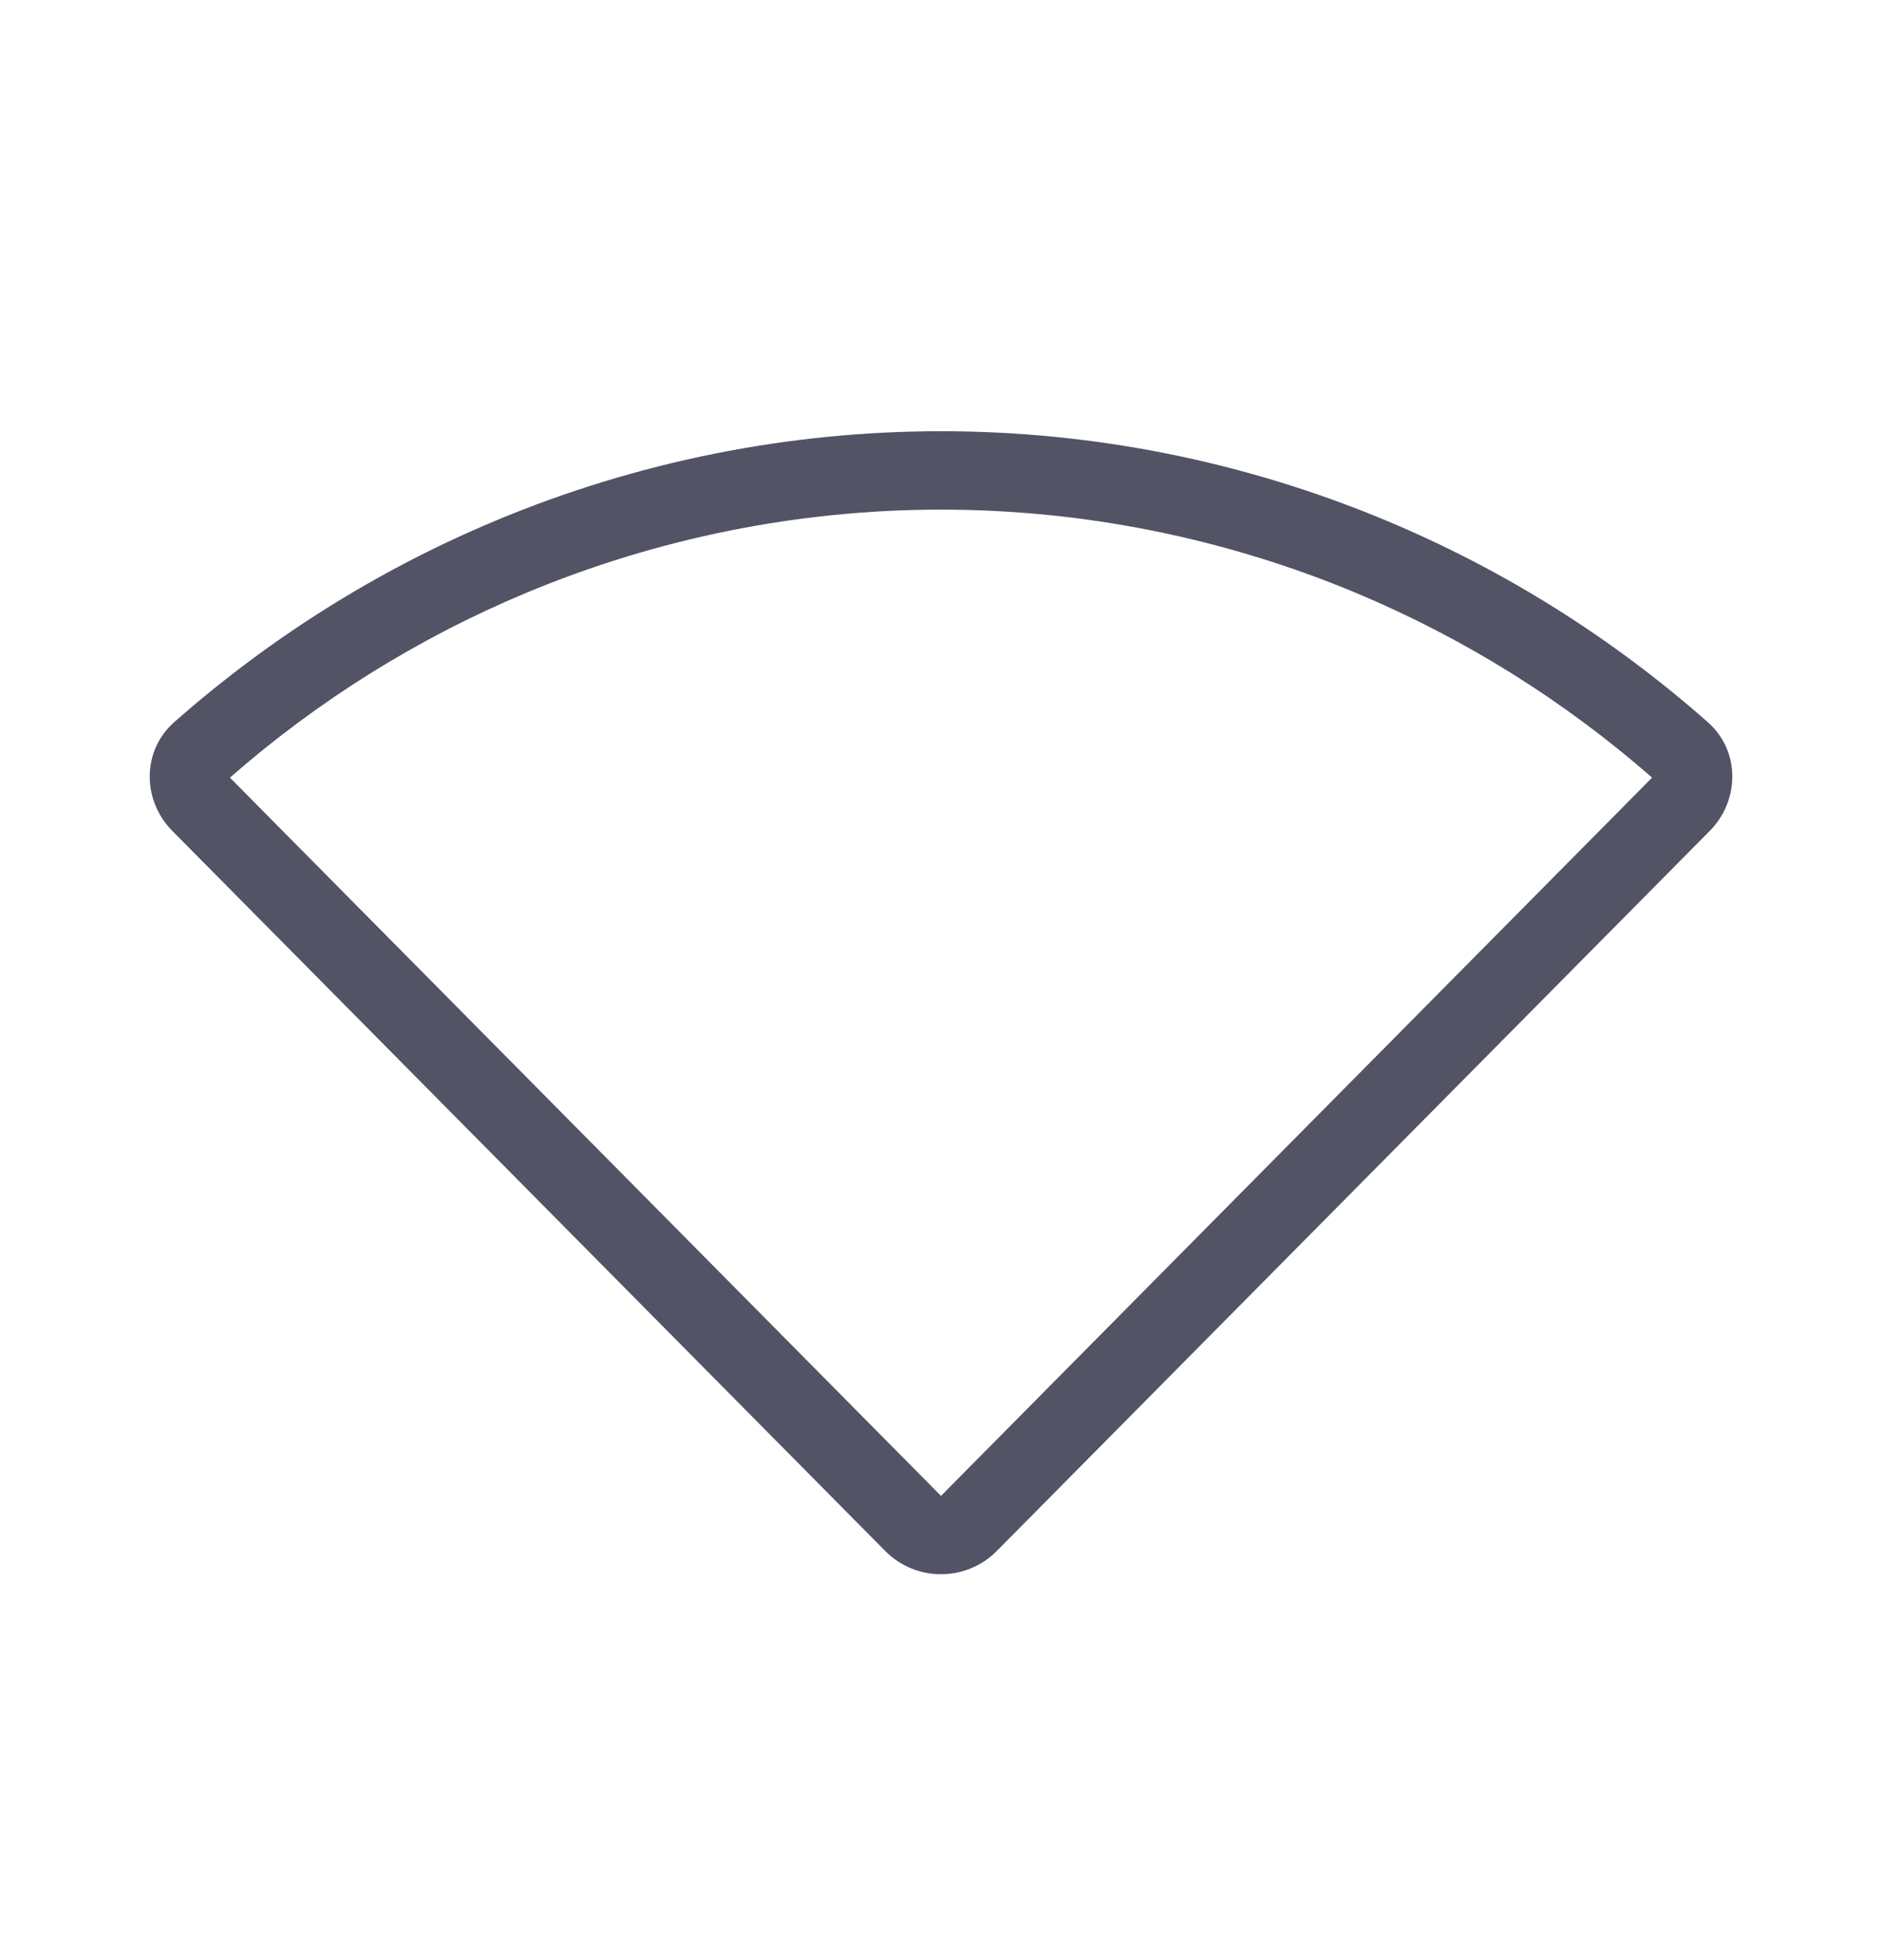 <svg width="24" height="25" viewBox="0 0 24 25" fill="none" xmlns="http://www.w3.org/2000/svg">
<path fill-rule="evenodd" clip-rule="evenodd" d="M2.932 9.918L12 19.079L21.068 9.918C19.945 8.935 18.672 8.14 17.297 7.564C15.617 6.862 13.817 6.5 12 6.5C10.183 6.5 8.383 6.862 6.704 7.564C5.328 8.14 4.055 8.935 2.932 9.918ZM2.219 9.213C1.809 9.577 1.811 10.207 2.197 10.597L11.289 19.782C11.681 20.177 12.319 20.177 12.711 19.782L21.804 10.597C22.189 10.207 22.192 9.577 21.781 9.213C20.564 8.138 19.18 7.268 17.683 6.642C15.881 5.888 13.95 5.5 12 5.5C10.05 5.5 8.119 5.888 6.317 6.642C4.82 7.268 3.436 8.138 2.219 9.213Z" fill="#525365"/>
</svg>
